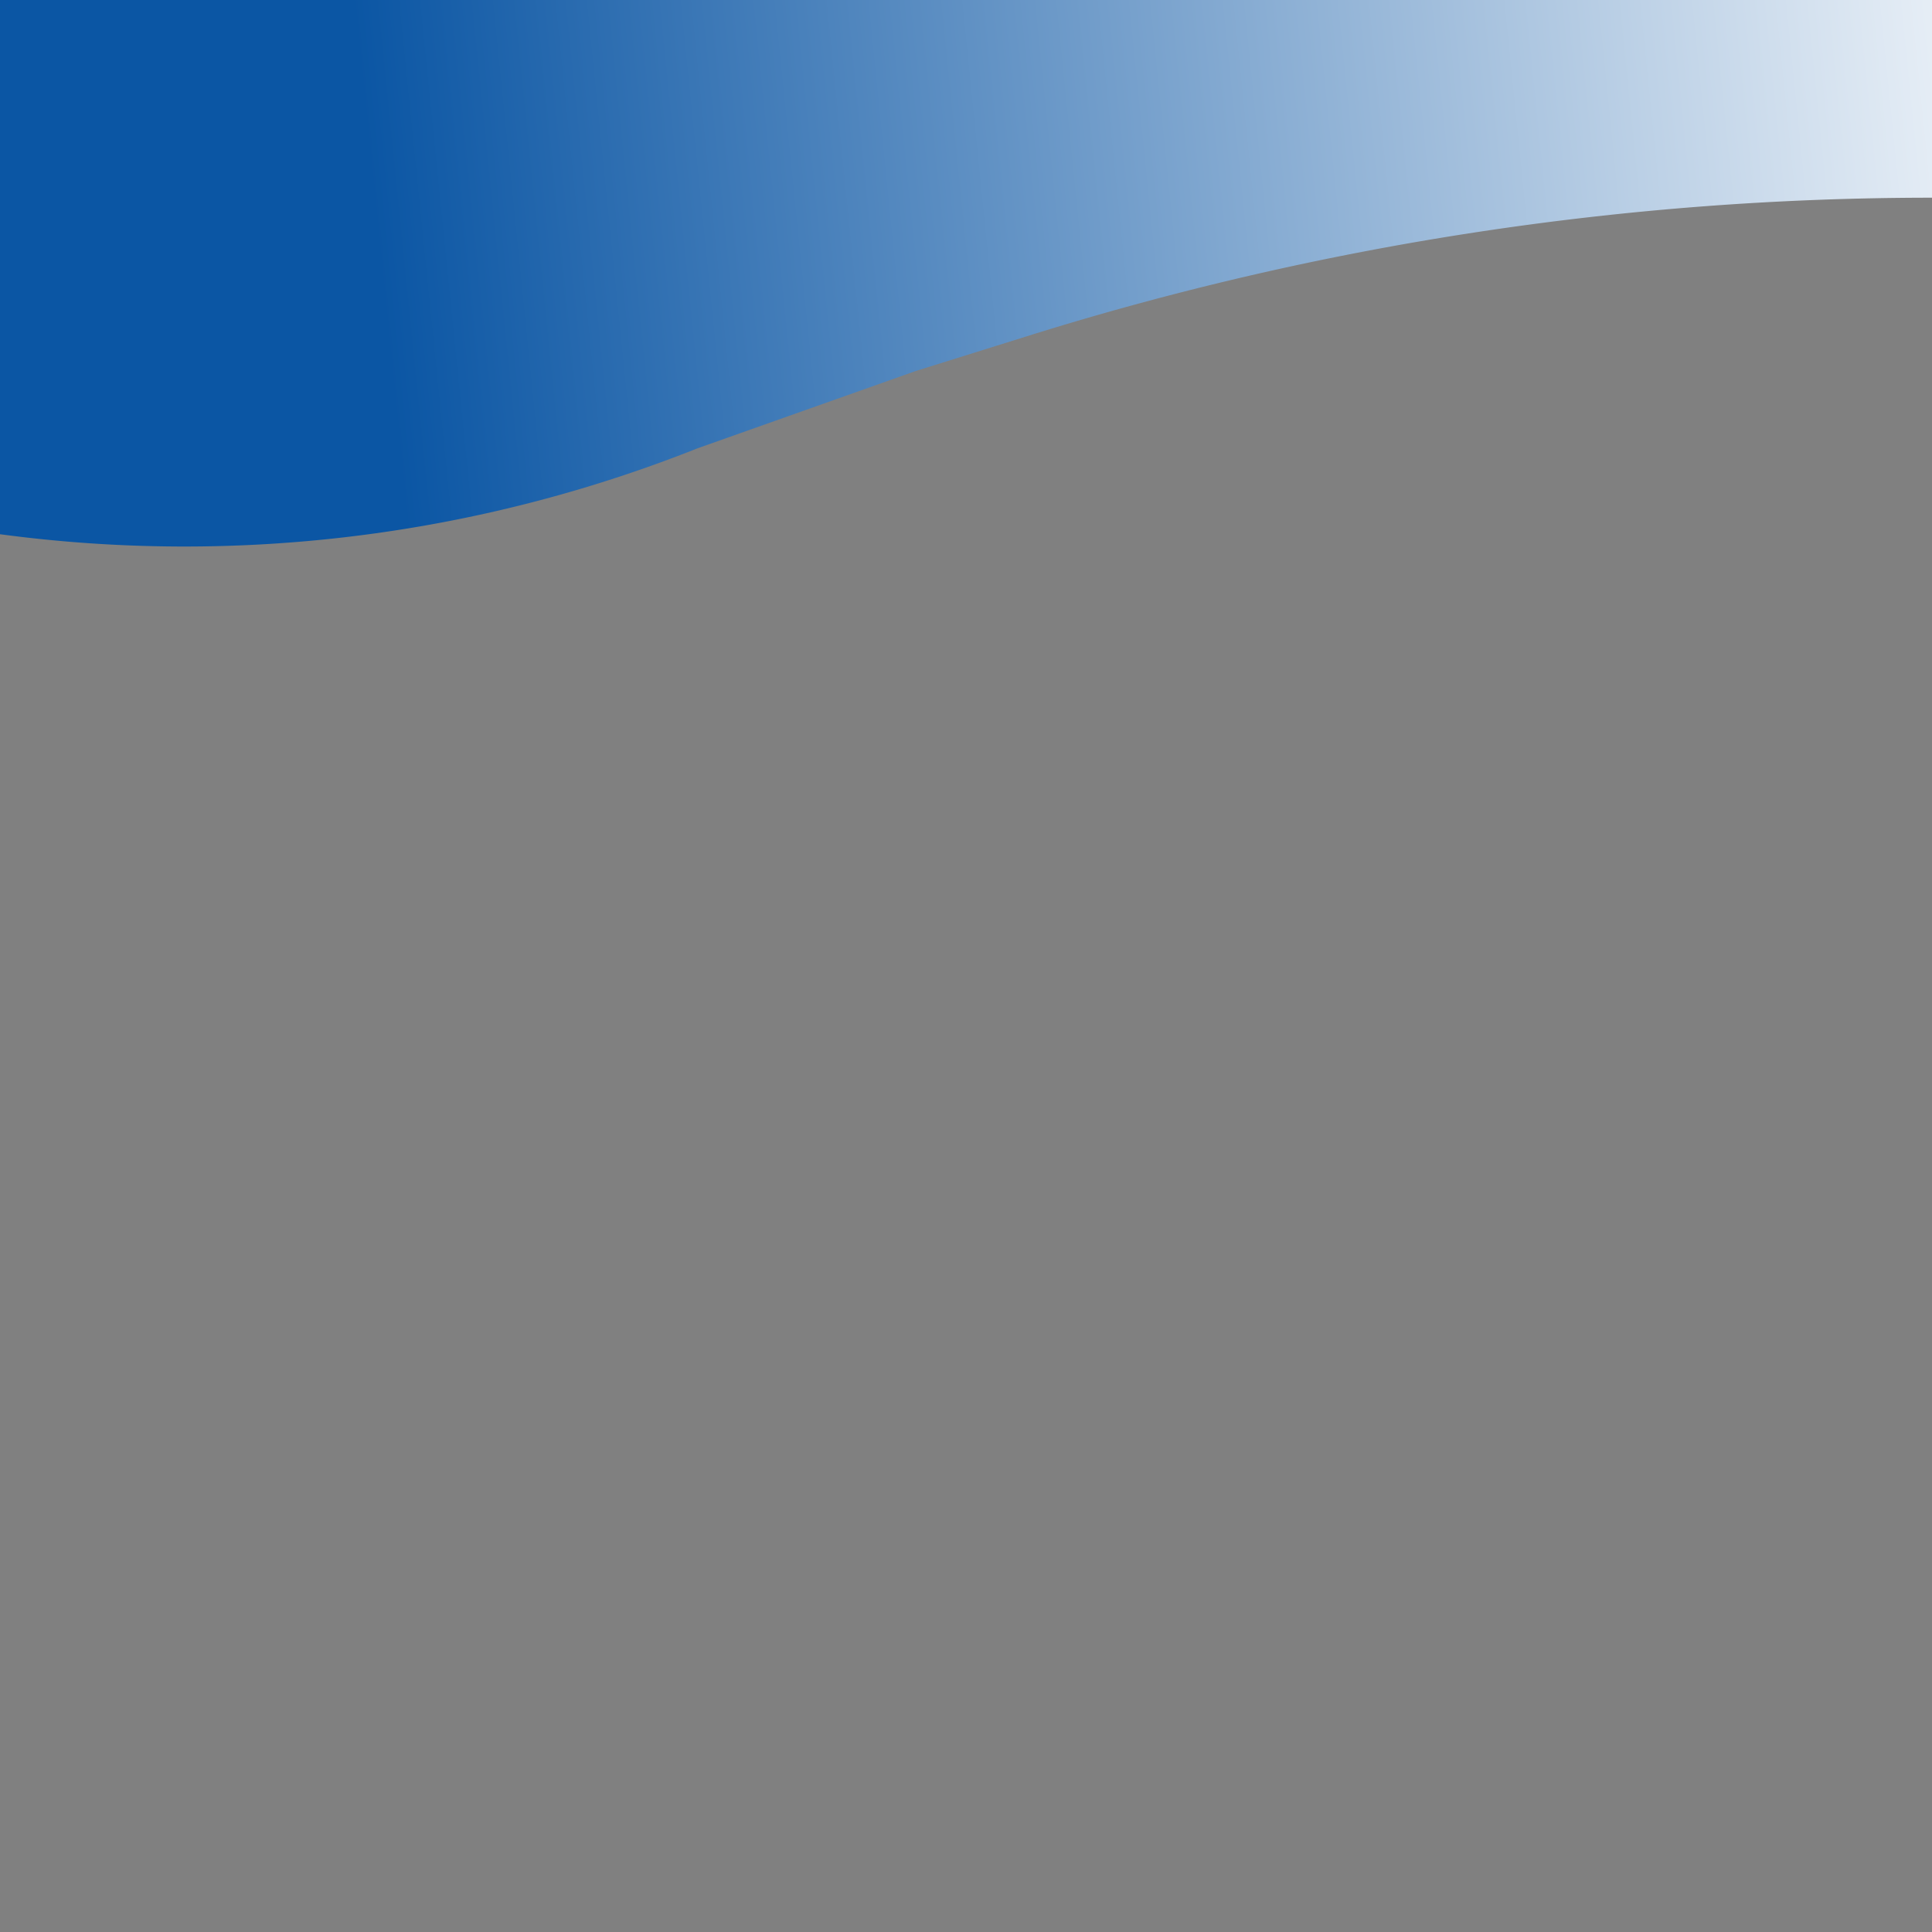 <svg xmlns="http://www.w3.org/2000/svg" xmlns:xlink="http://www.w3.org/1999/xlink" width="640" height="640"><rect width="100%" height="100%" fill="#808080" stroke="none"/><defs><linearGradient id="b" gradientUnits="userSpaceOnUse" x1="702.76" y1="23.03" x2="124.92" y2="81.59"><stop style="stop-color:#fff;stop-opacity:1" offset="0%"/><stop style="stop-color:#0b56a4;stop-opacity:1" offset="100%"/></linearGradient><path d="M640 0v65.49c-101.37 0-202.14 15.38-298.9 45.61-14.87 4.65-1.03.33-37.78 11.81l-72.23 25.59c-22.36 8.89 7.13-2.83 0 0A460.284 460.284 0 0 1 0 176.97V0h640Z" id="a"/></defs><use xlink:href="#a" fill="url(#b)"/></svg>